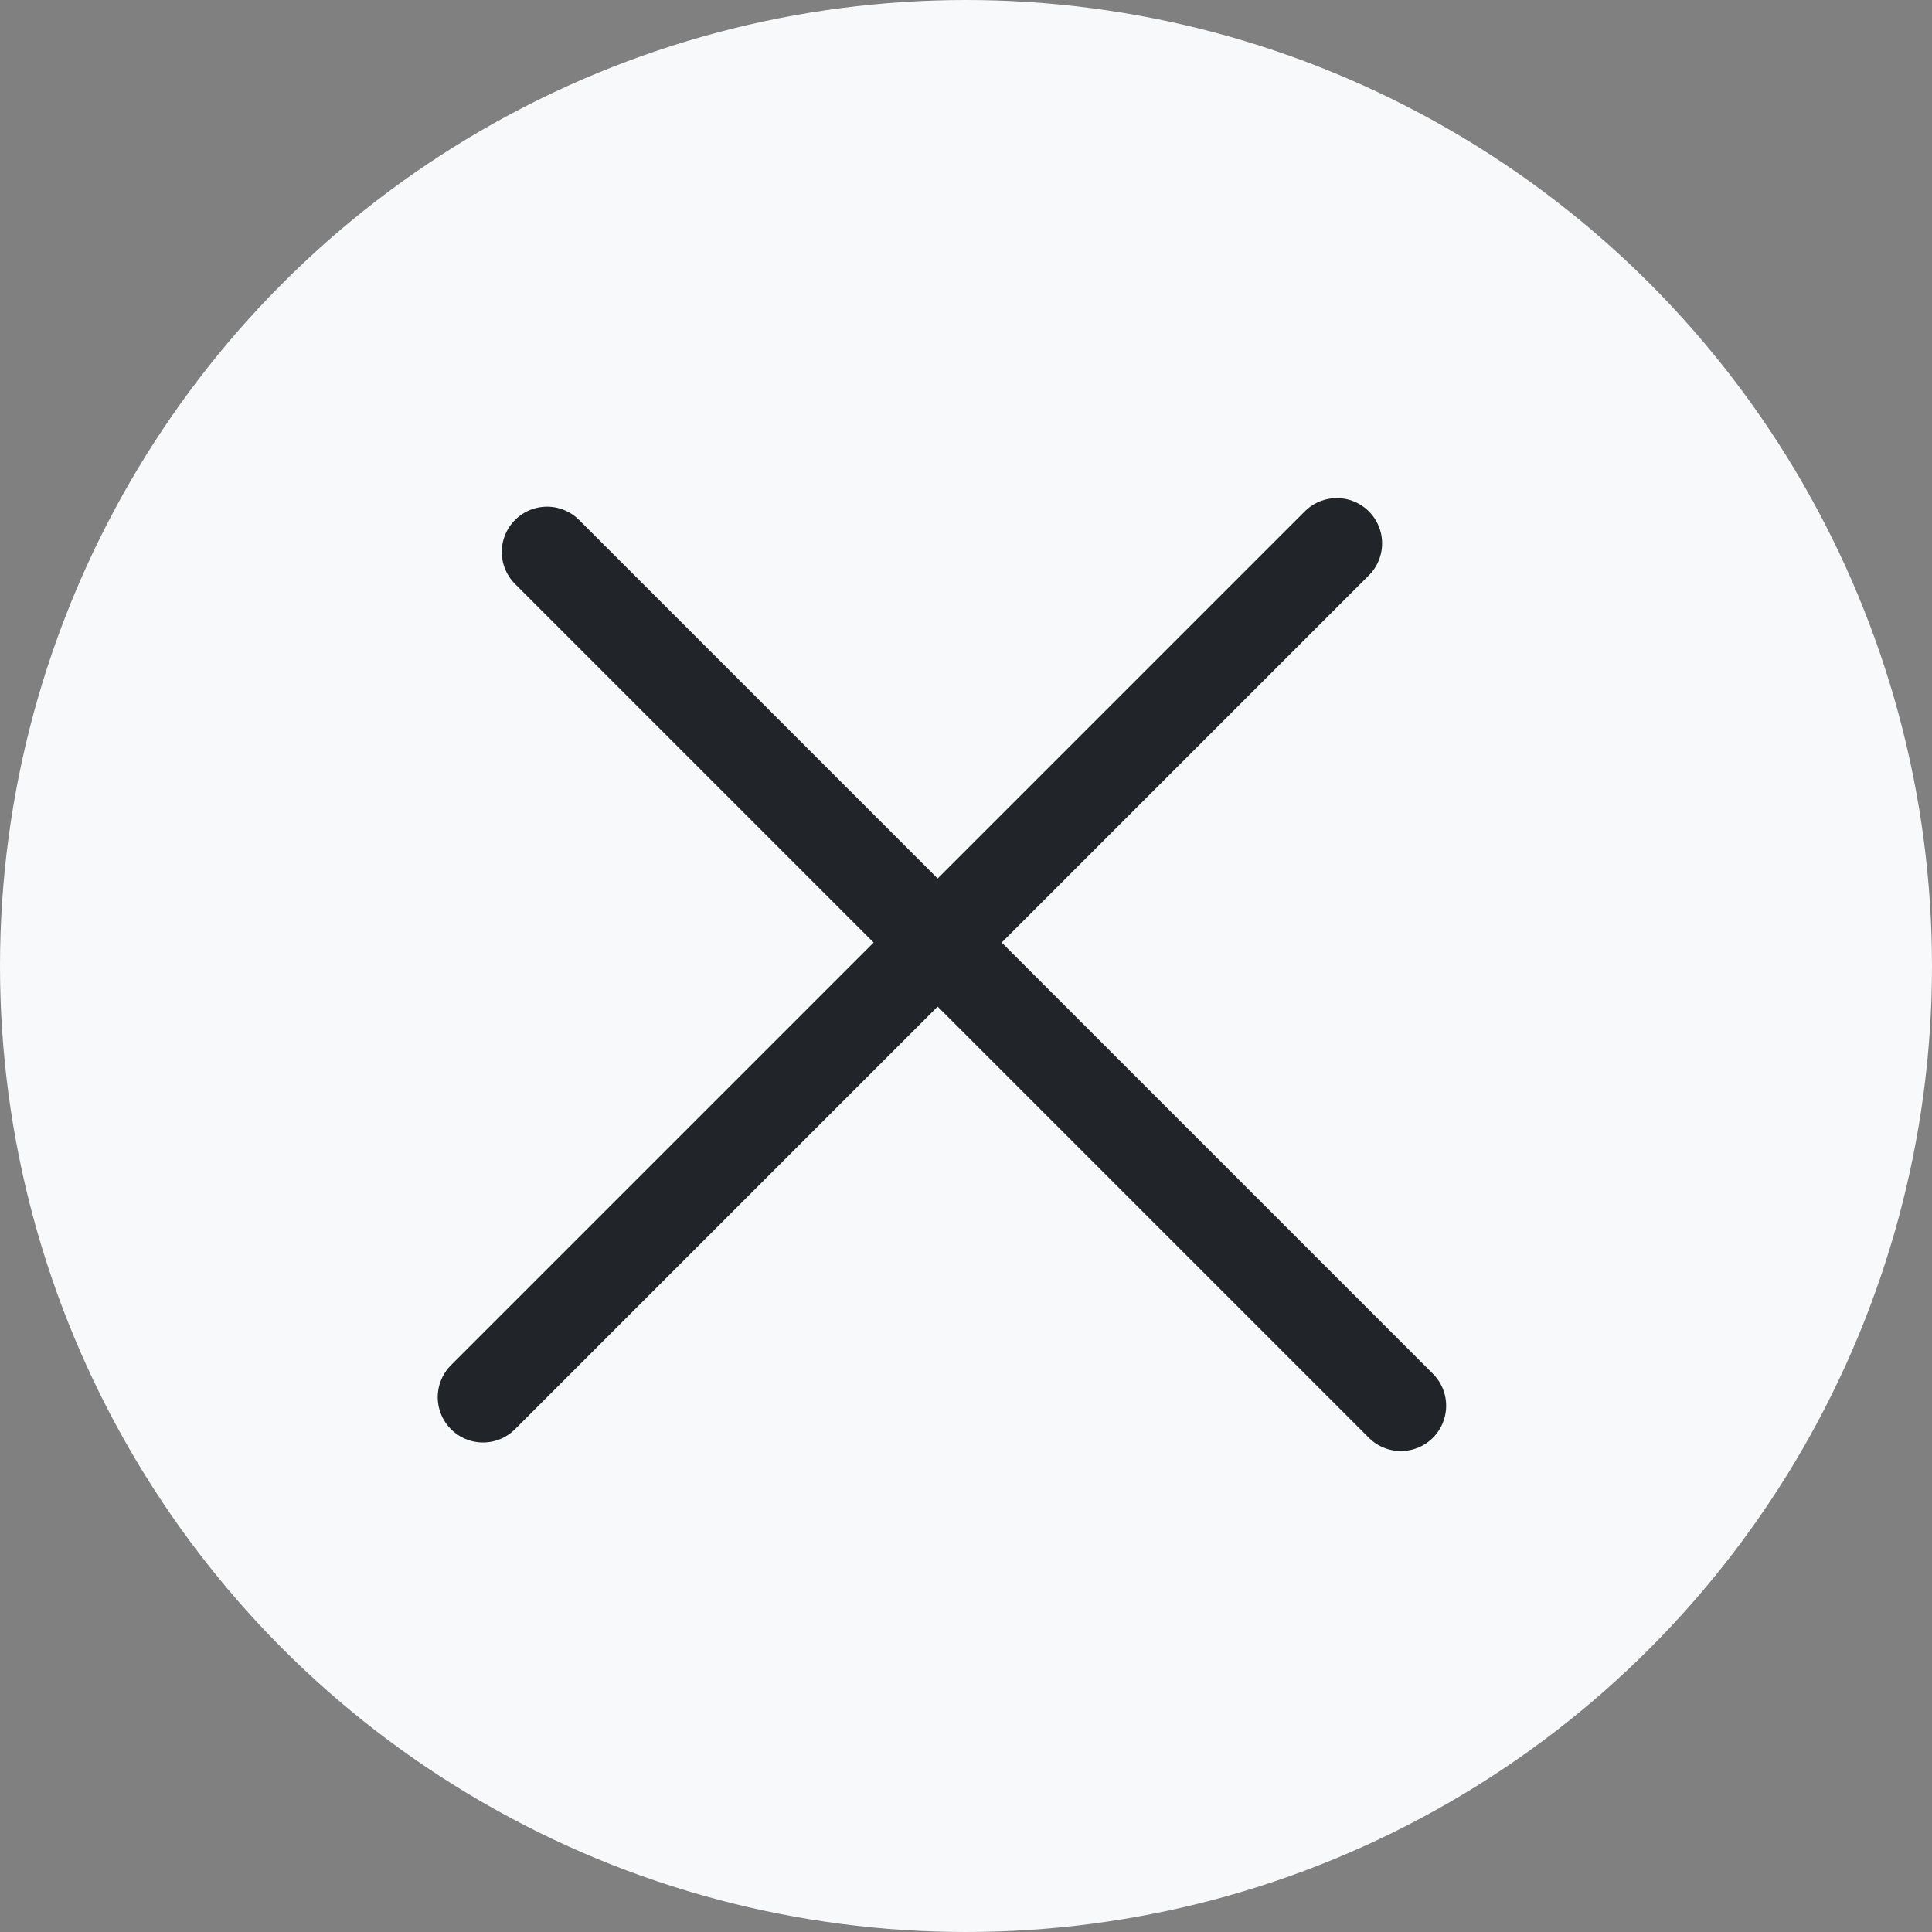 <svg width="32" height="32" viewBox="0 0 32 32" fill="none" xmlns="http://www.w3.org/2000/svg">
<rect x="0" y="0" width="32" height="32" fill="#808080" stroke="none"/>
<circle cx="16" cy="16" r="16" fill="#F8F9FA"/>
<path d="M9.061 9.142L23.203 23.284" stroke="#212529" stroke-width="1.5" stroke-linecap="round" stroke-linejoin="round"/>
<path d="M8 23.142L22.142 9" stroke="#212529" stroke-width="1.5" stroke-linecap="round"/>
</svg>
